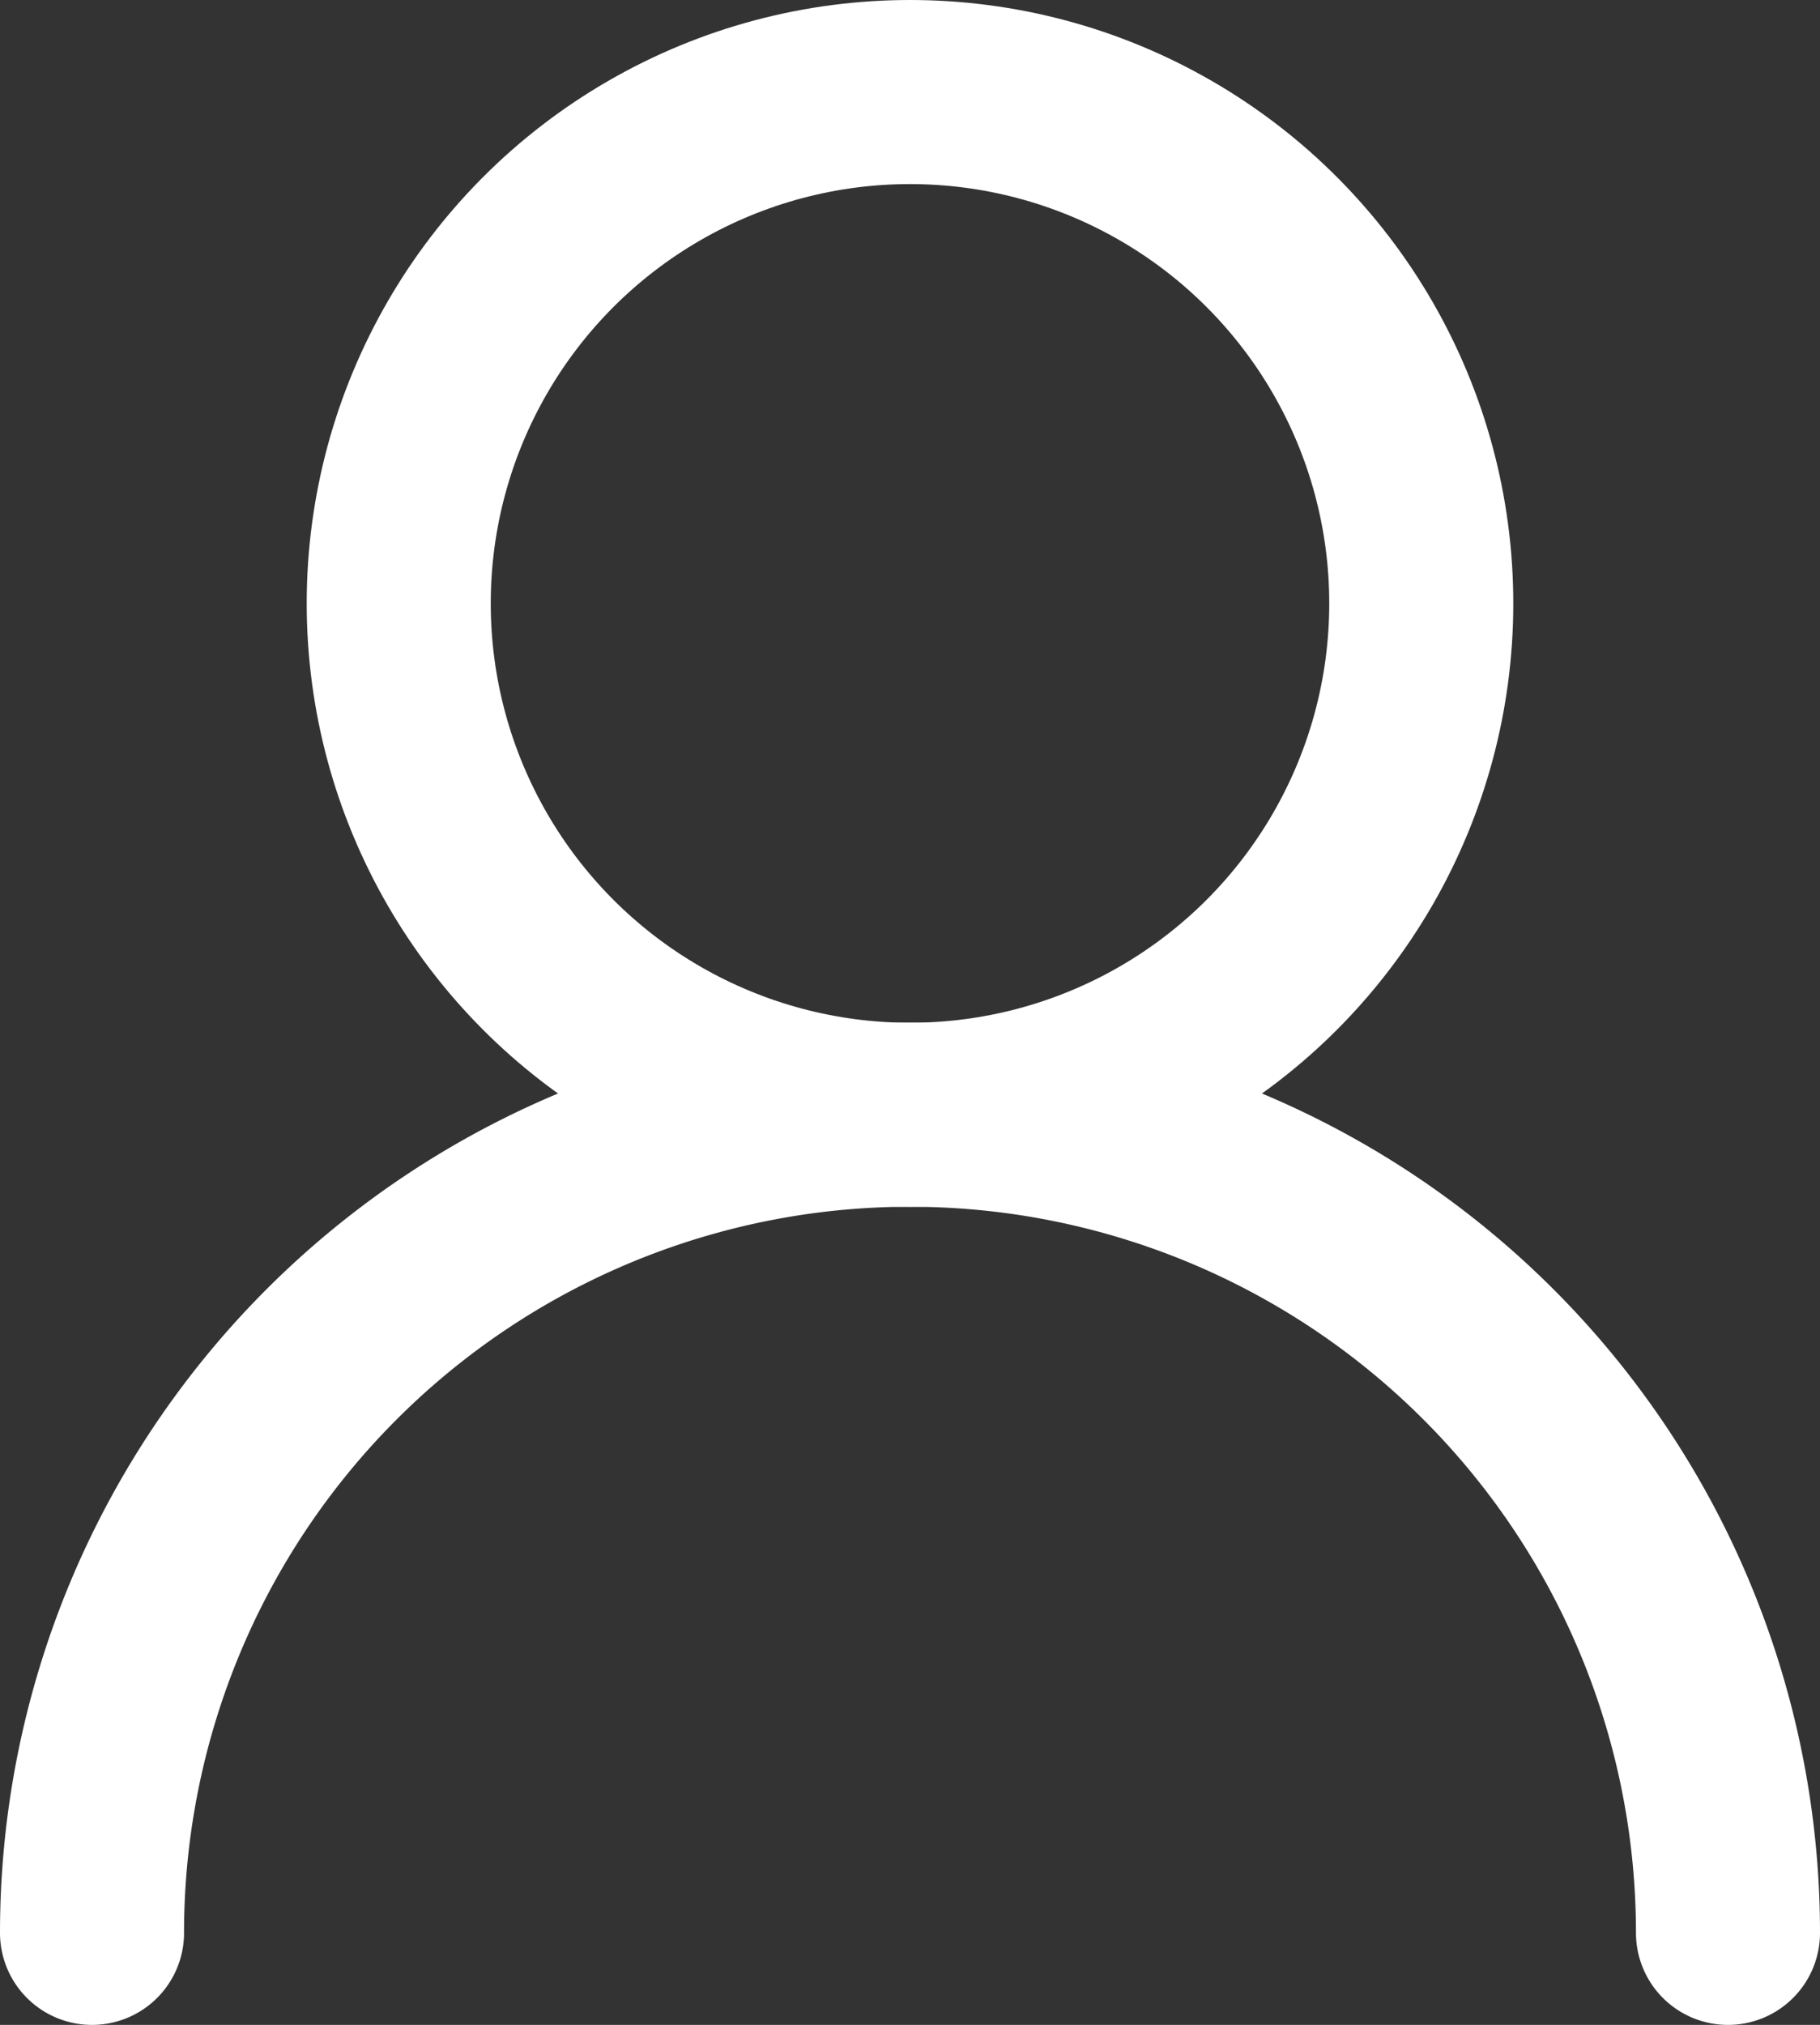 <svg xmlns="http://www.w3.org/2000/svg" width="19.778" height="22" viewBox="0 0 19.778 22">
  <rect x="0" y="0" width="19.778" height="22" fill="#333333" stroke="none"/>
  <g id="user-line" transform="translate(-3 -2)">
    <circle id="Ellipse_1" data-name="Ellipse 1" cx="5.556" cy="5.556" r="5.556" transform="translate(7.333 3)" fill="none" stroke="#fff" stroke-linecap="round" stroke-linejoin="round" stroke-width="2"/>
    <path id="Path_589" data-name="Path 589" d="M21.778,21.889A8.889,8.889,0,1,0,4,21.889m17.778,0A8.889,8.889,0,1,0,4,21.889" transform="translate(0 1.111)" fill="none" stroke="#fff" stroke-linecap="round" stroke-linejoin="round" stroke-width="2"/>
  </g>
</svg>
